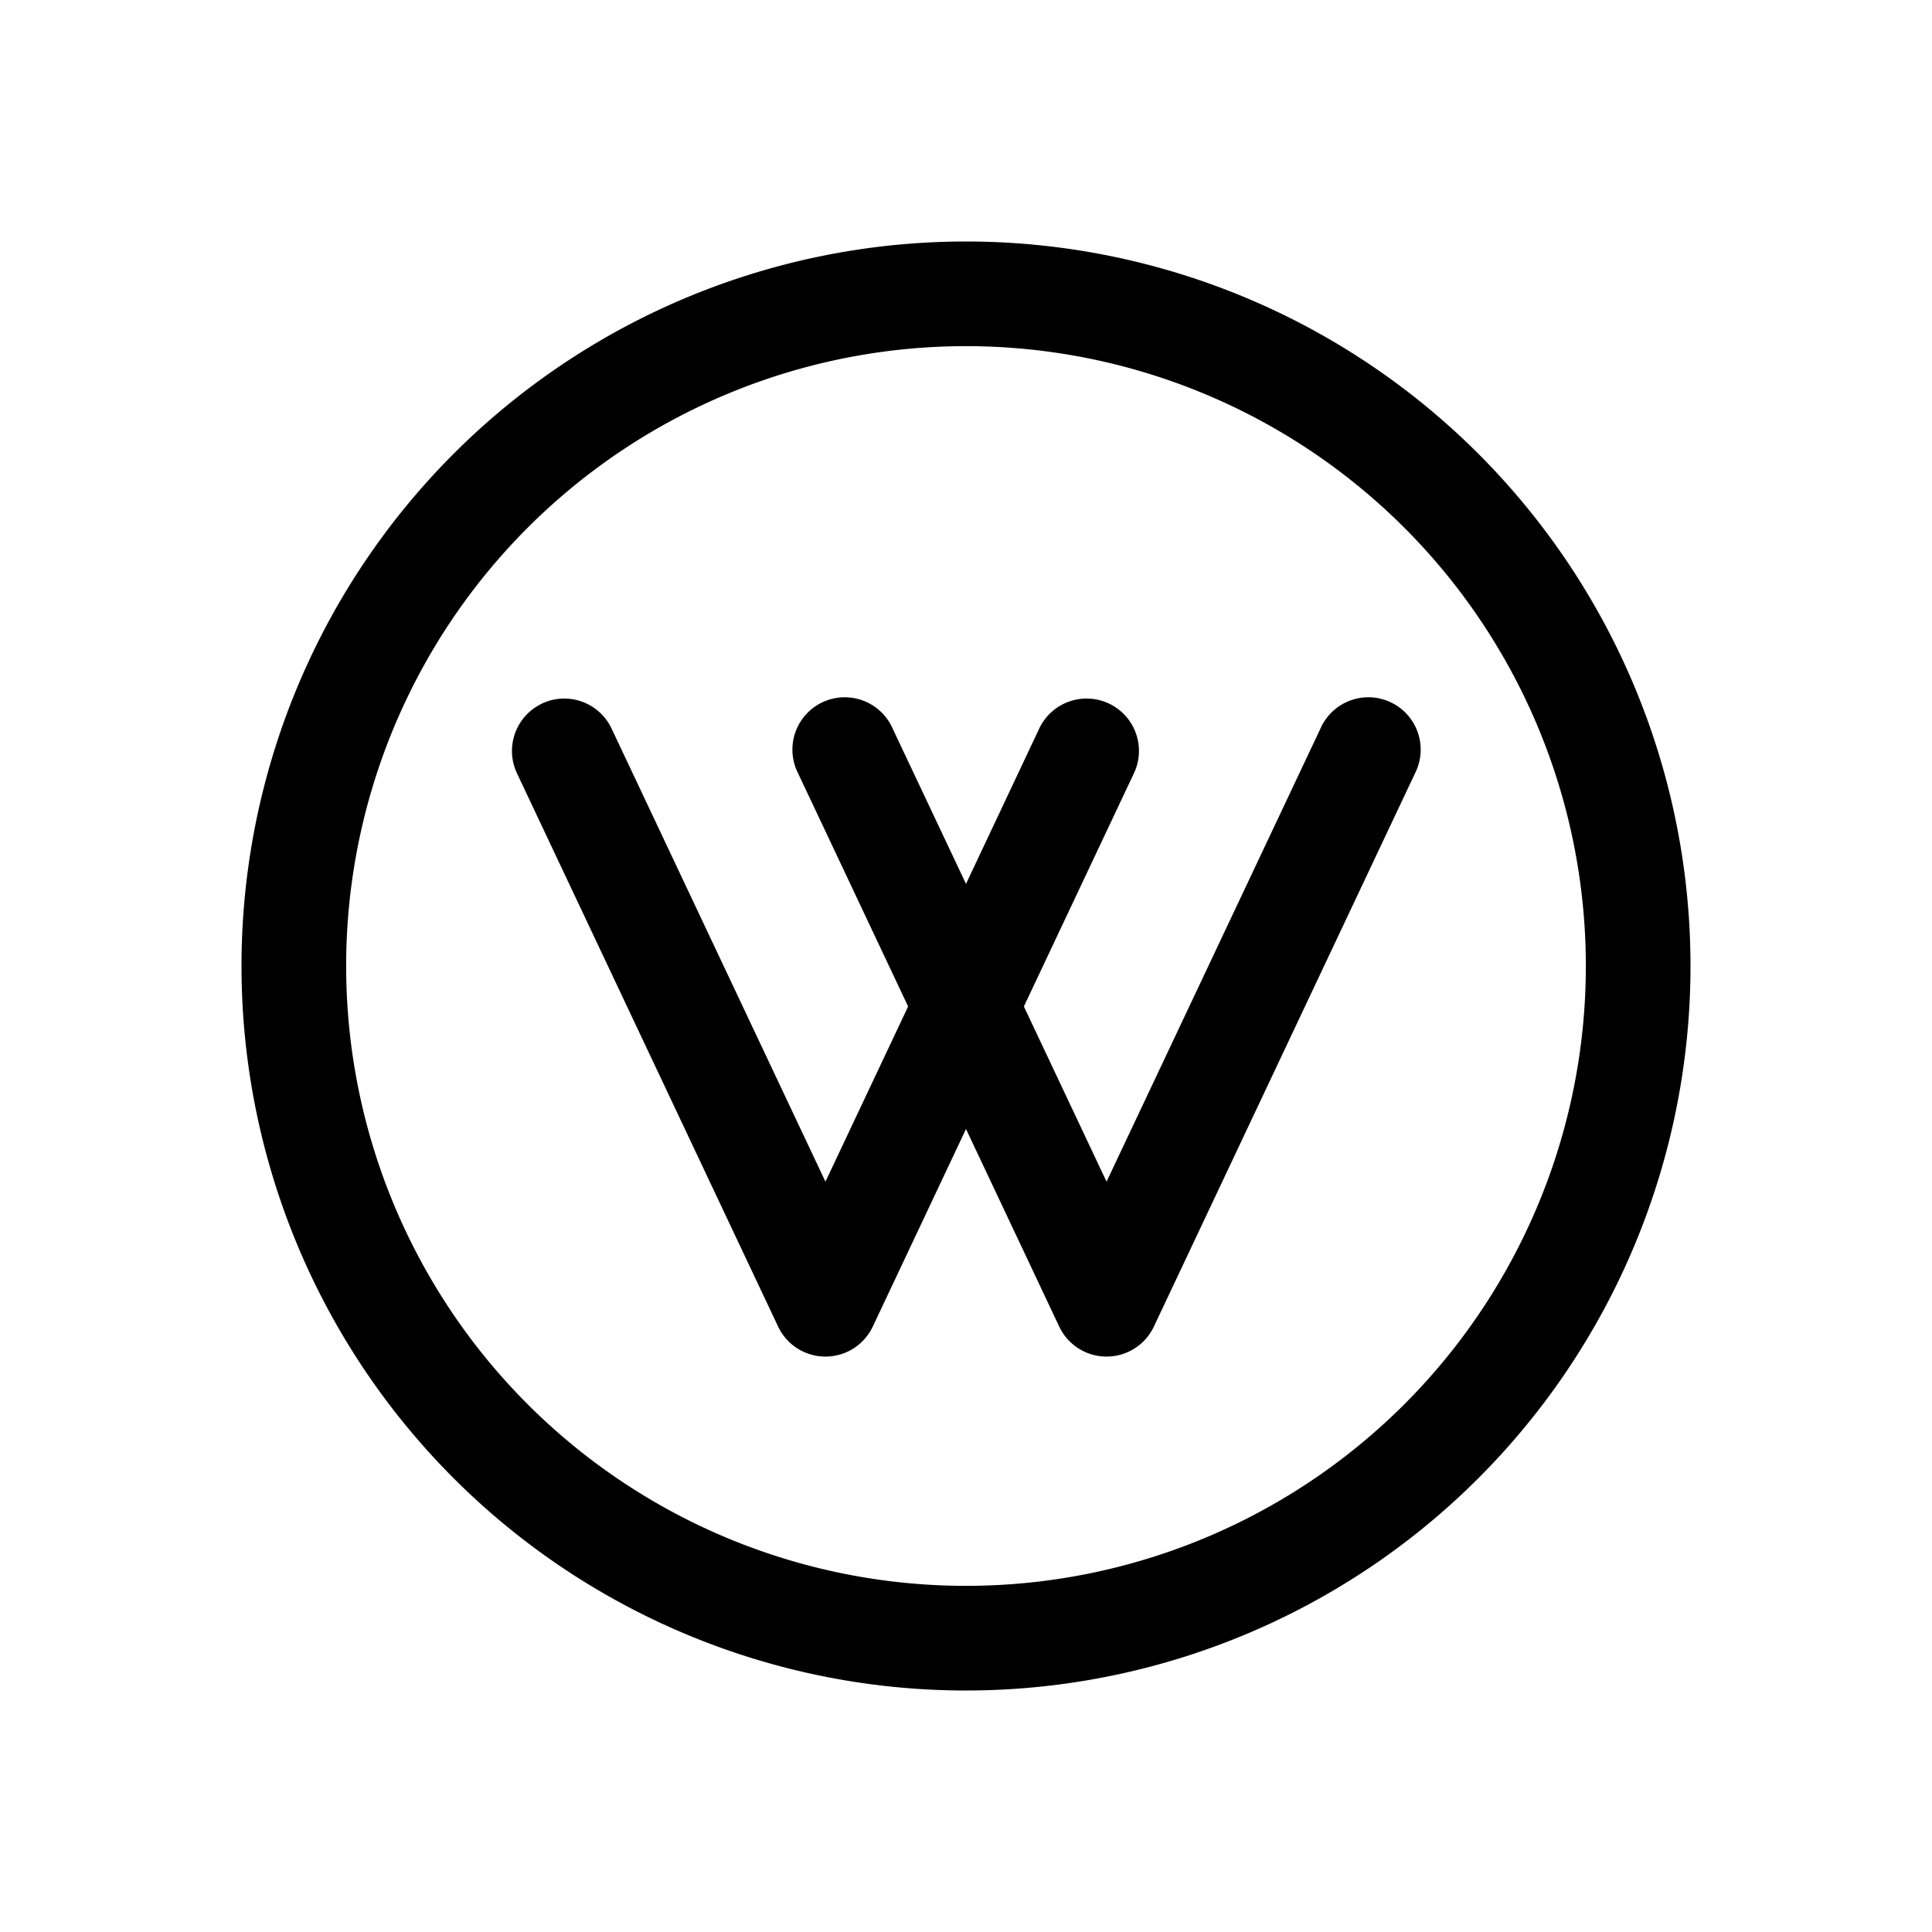 <svg xmlns="http://www.w3.org/2000/svg" viewBox="0 0 24 24">
  <defs/>
  <path fill-rule="evenodd" d="M12 19.7a7.7 7.7 0 100-15.4 7.7 7.7 0 000 15.4zm0 1.3a9 9 0 100-18 9 9 0 000 18zM6.732 8.74a.65.65 0 01.865.31l2.657 5.629 1.027-2.176-1.367-2.897a.65.65 0 111.175-.555L12 10.98l.91-1.93a.65.65 0 111.176.556l-1.367 2.897 1.027 2.176 2.657-5.628a.65.65 0 111.175.555l-3.244 6.873a.65.65 0 01-1.176 0L12 14.025l-1.158 2.454a.65.65 0 01-1.176 0L6.422 9.606a.65.65 0 01.31-.865z"/>
</svg>
